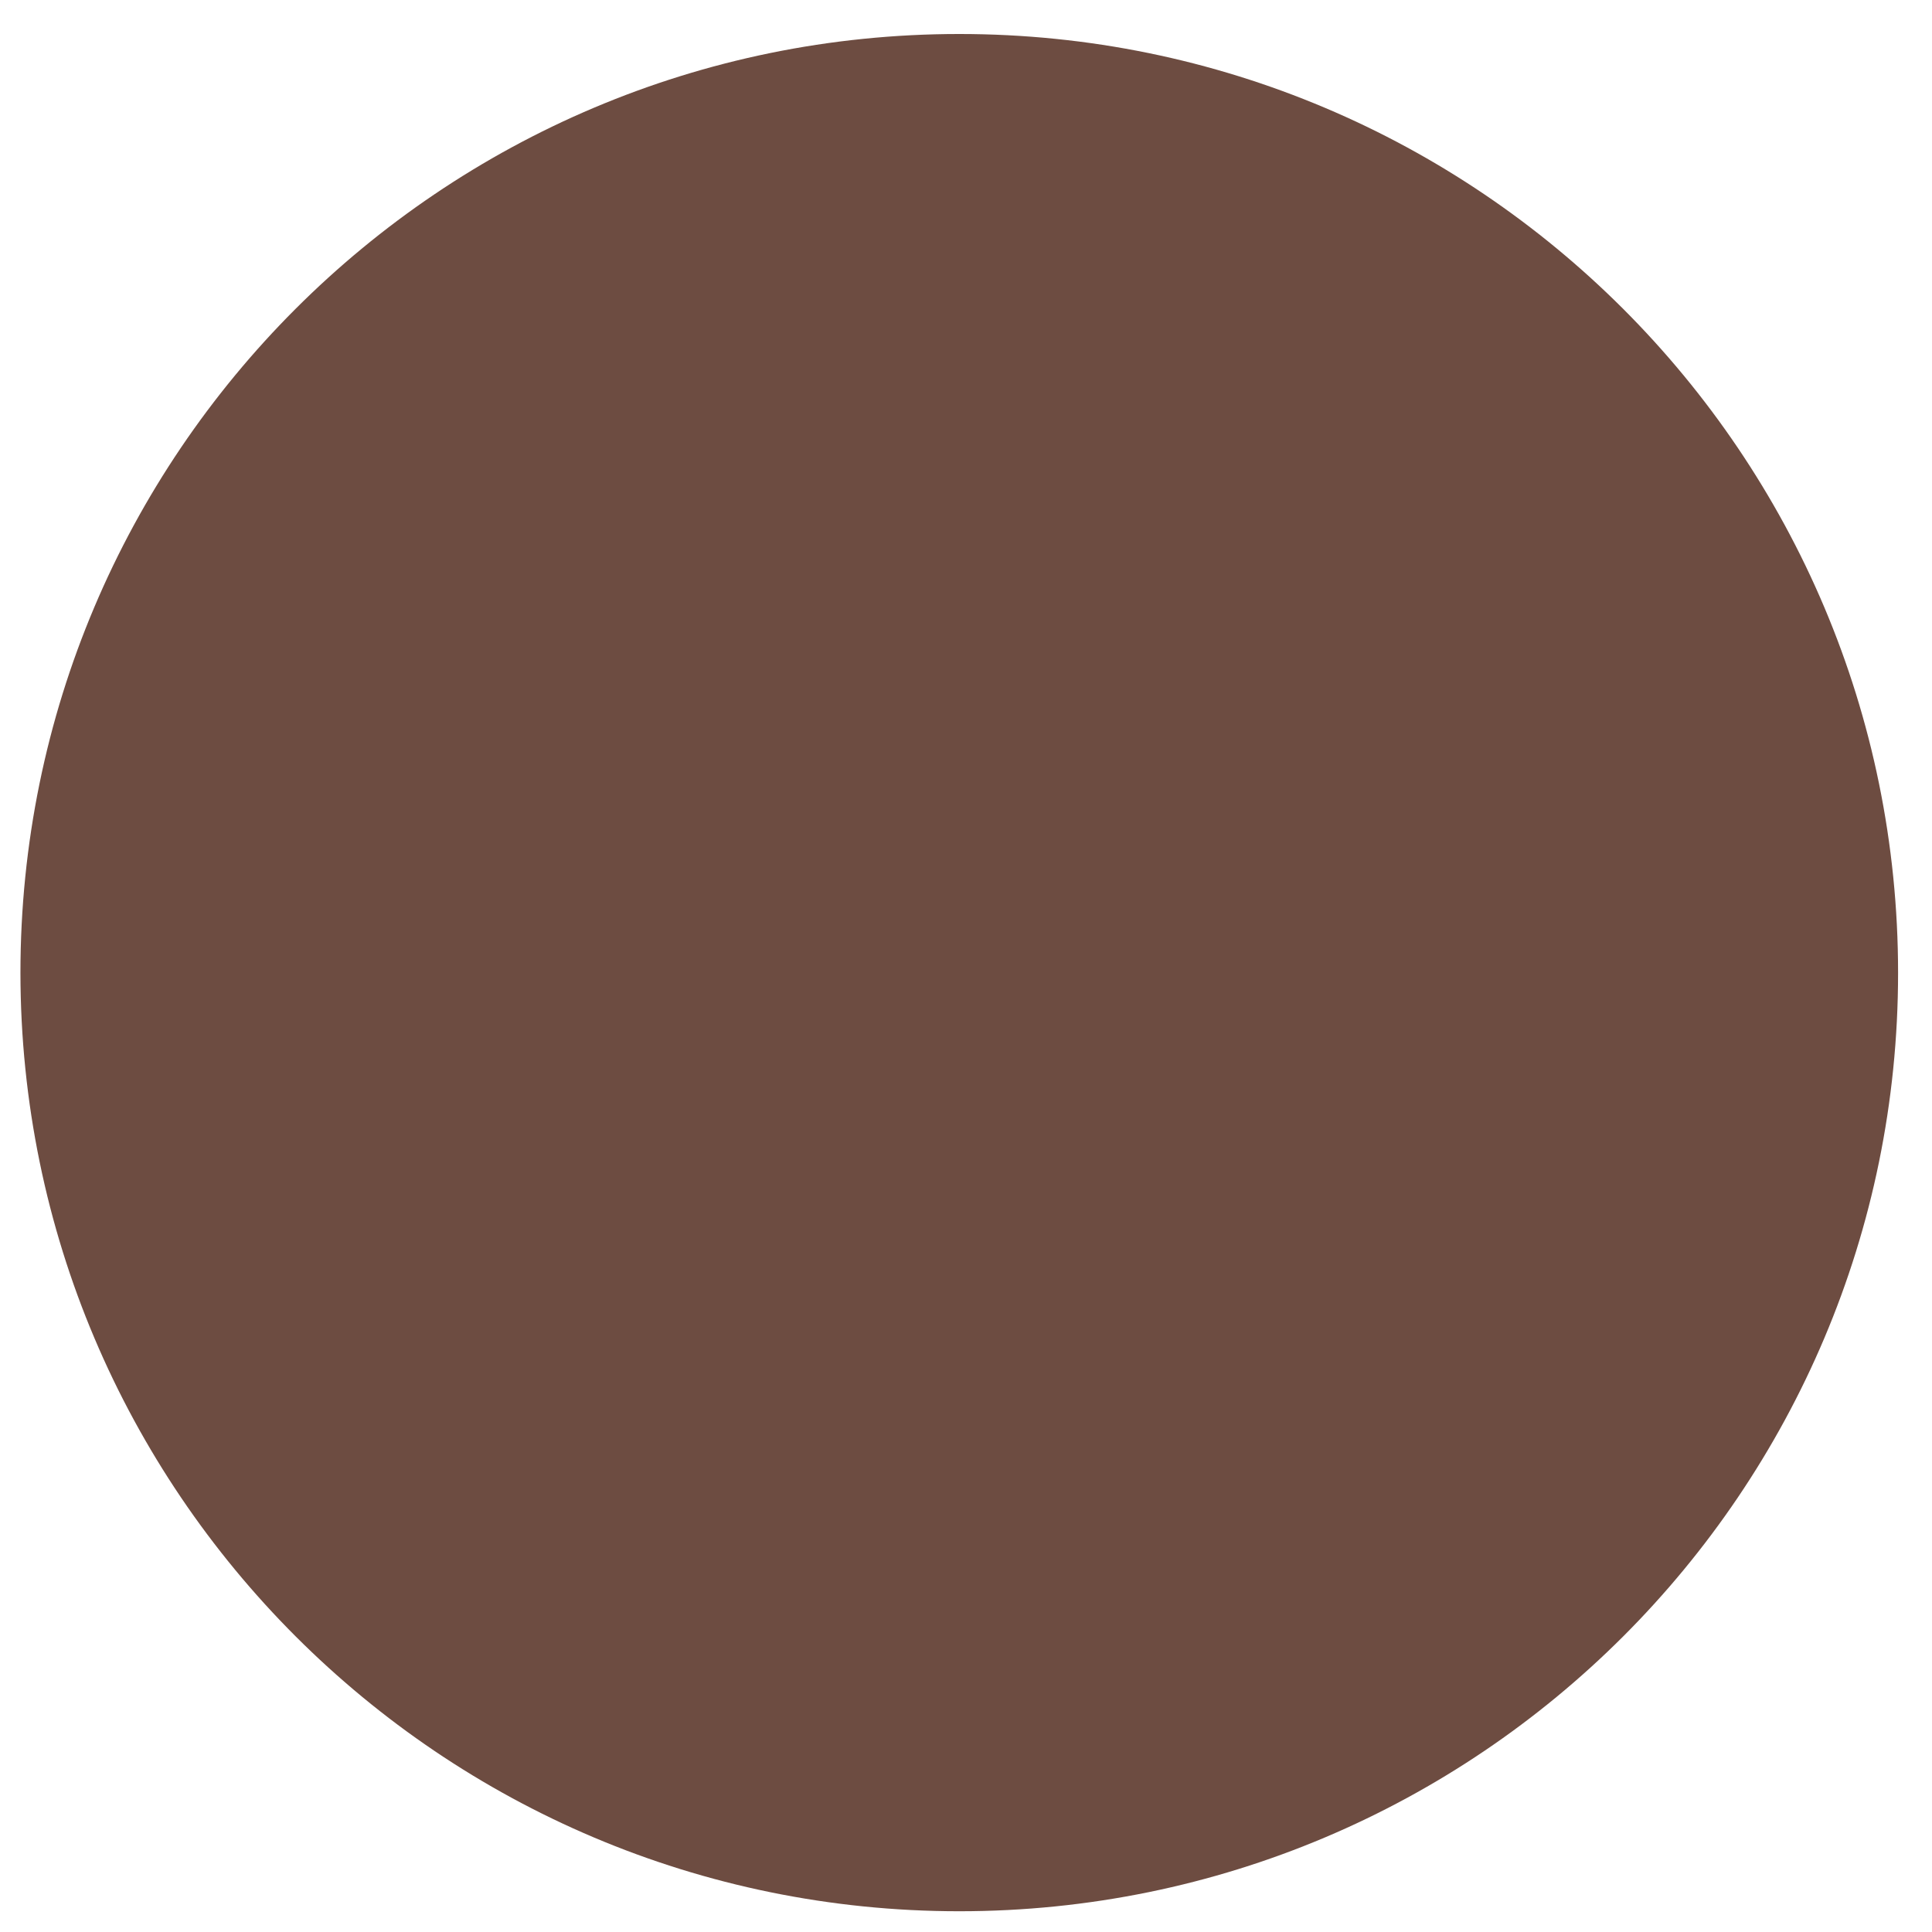 <?xml version="1.0" encoding="utf-8"?>
<!-- Generator: Adobe Illustrator 16.0.0, SVG Export Plug-In . SVG Version: 6.00 Build 0)  -->
<!DOCTYPE svg PUBLIC "-//W3C//DTD SVG 1.1//EN" "http://www.w3.org/Graphics/SVG/1.1/DTD/svg11.dtd">
<svg version="1.1" id="圖層_1" xmlns="http://www.w3.org/2000/svg" xmlns:xlink="http://www.w3.org/1999/xlink" x="0px" y="0px"
	 width="50px" height="50px" viewBox="0 0 50 50" enable-background="new 0 0 50 50" xml:space="preserve">
<g>
	<g>
		<path fill="#6D4C41" d="M24.826,49.463c13.425,0,24.296-10.873,24.296-24.286c0-13.424-10.871-24.297-24.296-24.297
			c-13.413,0-24.297,10.874-24.297,24.297C0.54,38.59,11.413,49.463,24.826,49.463z"/>
	</g>
</g>
</svg>
